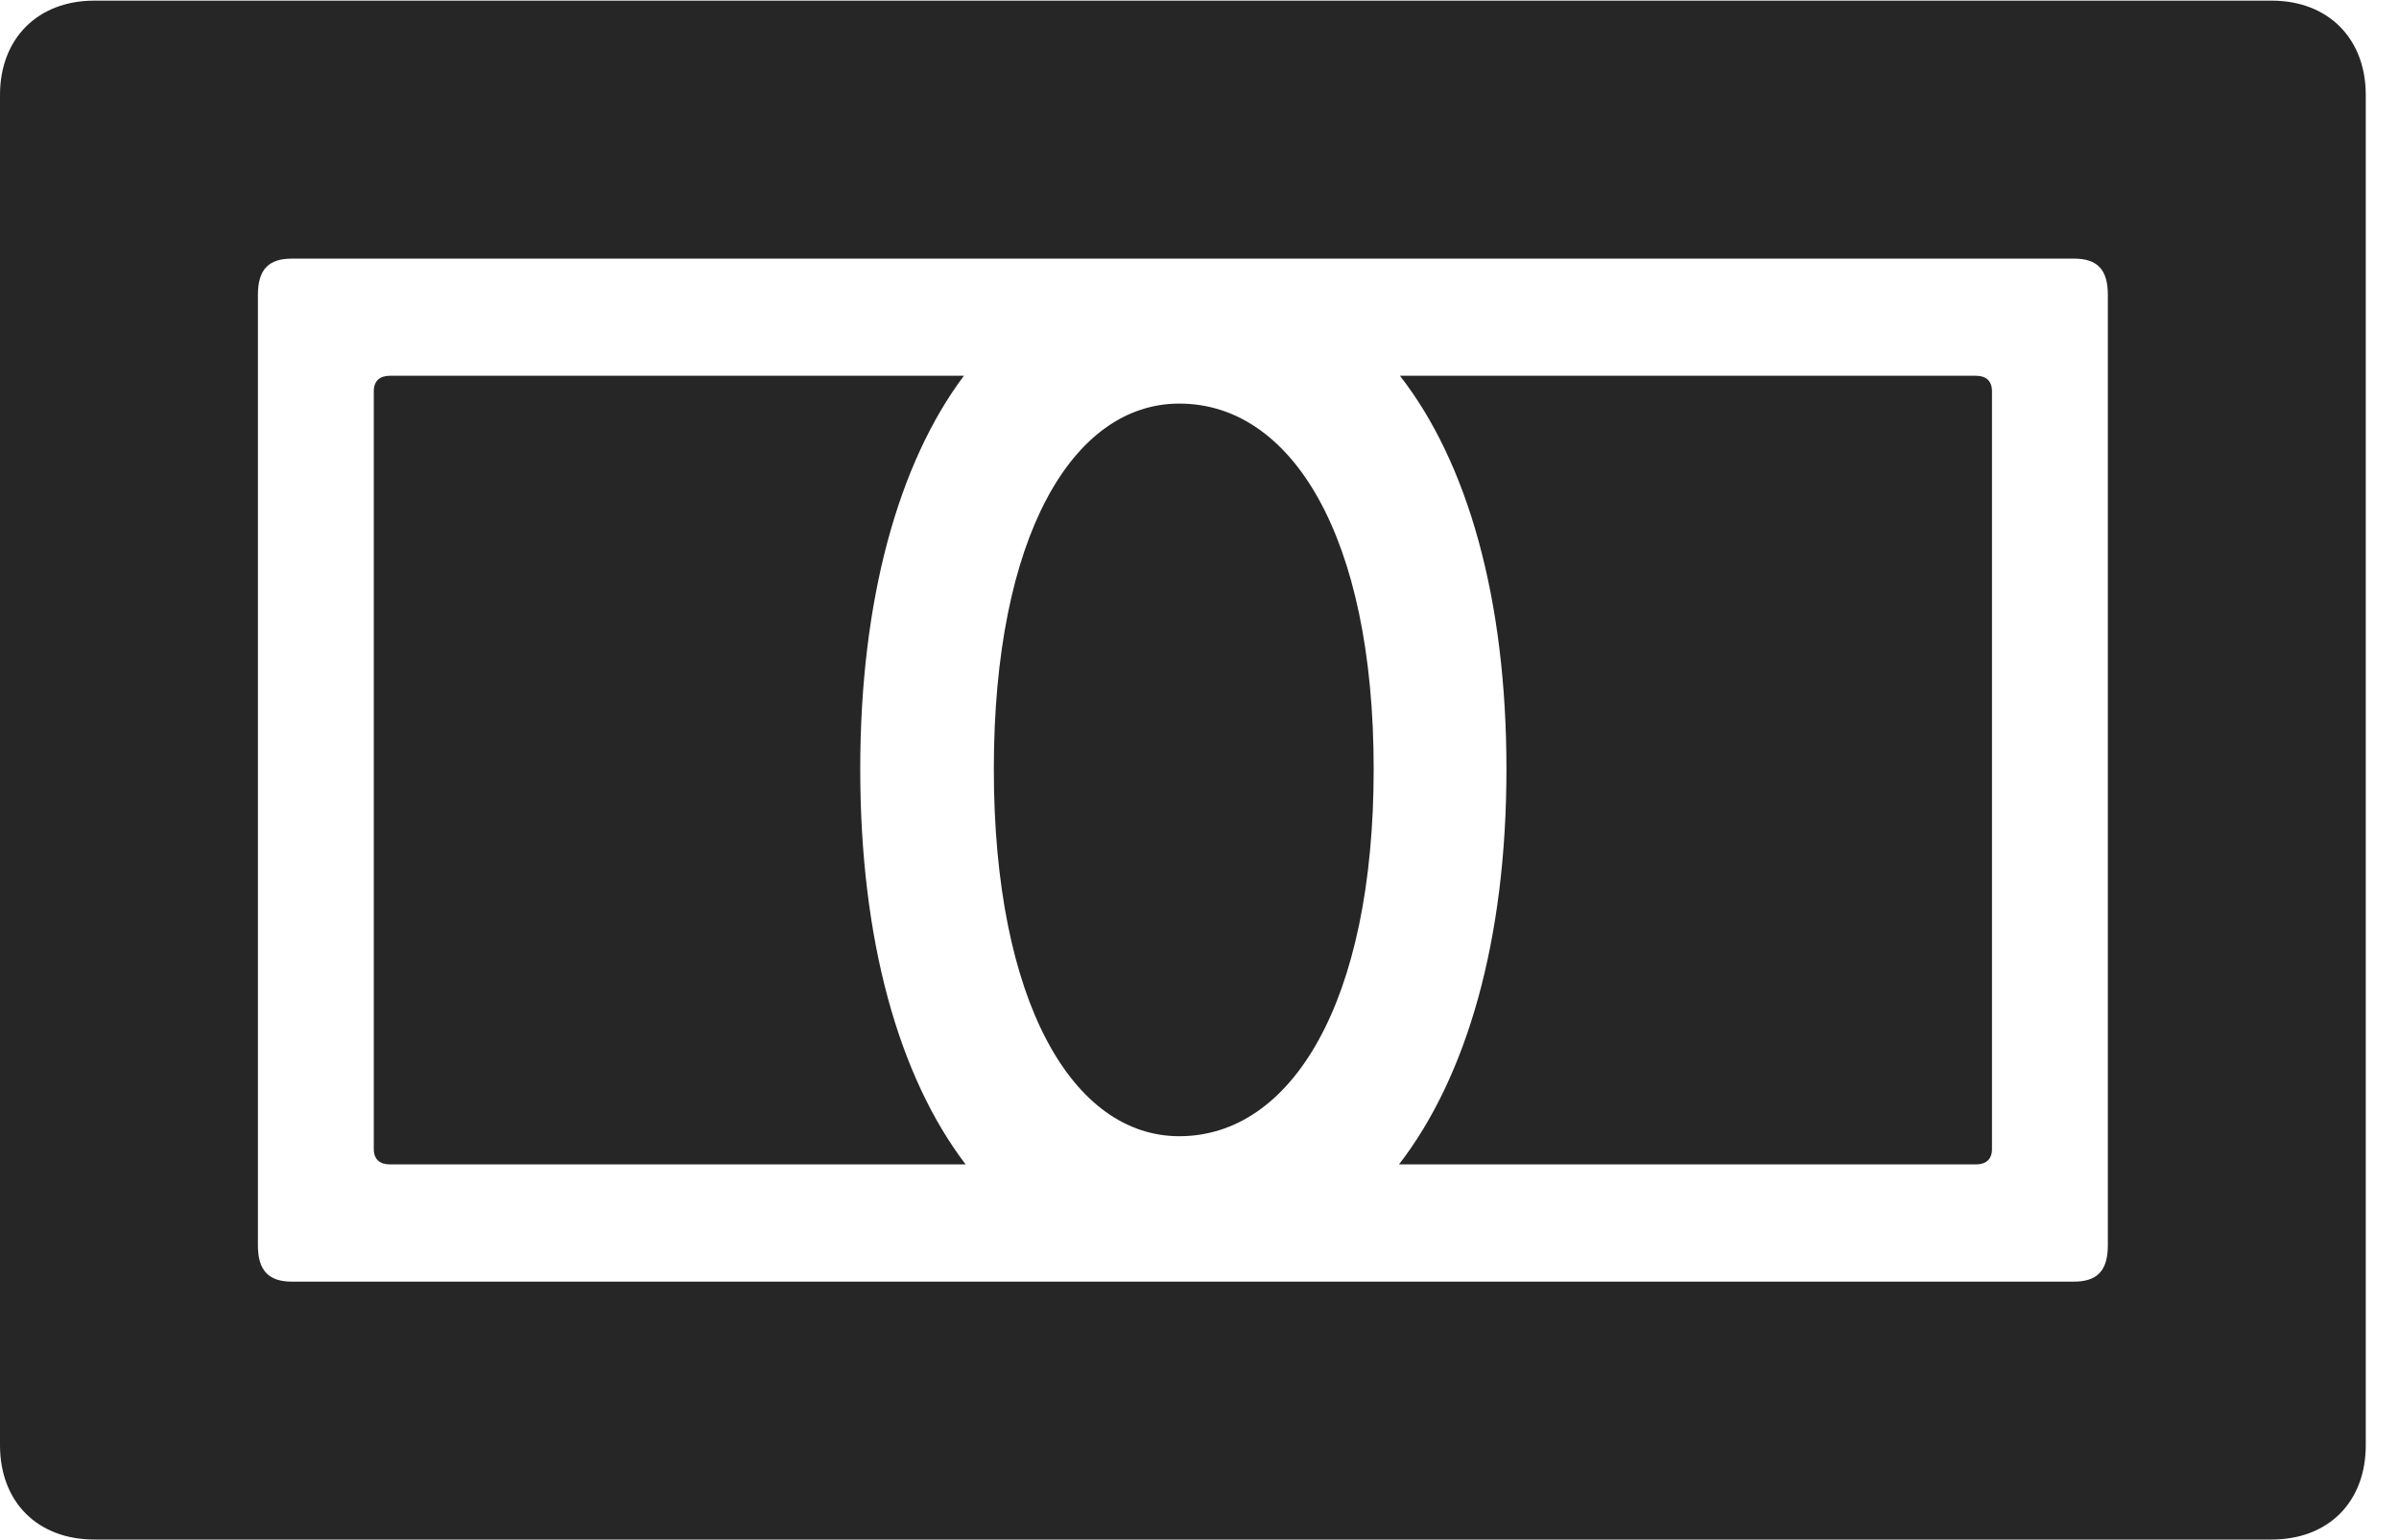 <?xml version="1.0" encoding="UTF-8"?>
<!--Generator: Apple Native CoreSVG 326-->
<!DOCTYPE svg PUBLIC "-//W3C//DTD SVG 1.1//EN" "http://www.w3.org/Graphics/SVG/1.1/DTD/svg11.dtd">
<svg version="1.1" xmlns="http://www.w3.org/2000/svg" xmlns:xlink="http://www.w3.org/1999/xlink"
       viewBox="0 0 26.128 16.769">
       <g>
              <rect height="16.769" opacity="0" width="26.128" x="0" y="0" />
              <path d="M4.071 12.516C4.071 12.628 4.137 12.683 4.246 12.683L10.517 12.683C9.788 11.726 9.369 10.241 9.369 8.377C9.369 6.524 9.788 5.041 10.498 4.093L4.246 4.093C4.137 4.093 4.071 4.149 4.071 4.261ZM10.824 8.377C10.824 10.917 11.685 12.376 12.844 12.376C14.067 12.376 14.961 10.917 14.961 8.377C14.961 5.838 14.067 4.396 12.844 4.396C11.685 4.396 10.824 5.838 10.824 8.377ZM15.237 12.683L21.521 12.683C21.63 12.683 21.695 12.628 21.695 12.516L21.695 4.261C21.695 4.149 21.63 4.093 21.521 4.093L15.247 4.093C15.986 5.041 16.407 6.524 16.407 8.377C16.407 10.241 15.976 11.726 15.237 12.683Z"
                     fill="currentColor" fill-opacity="0.85" />
              <path d="M0 15.742C0 16.36 0.409 16.769 1.027 16.769L24.741 16.769C25.359 16.769 25.766 16.36 25.766 15.742L25.766 1.033C25.766 0.422 25.359 0.007 24.741 0.007L1.027 0.007C0.409 0.007 0 0.422 0 1.033ZM2.809 13.566L2.809 3.211C2.809 2.932 2.929 2.817 3.179 2.817L22.587 2.817C22.839 2.817 22.957 2.932 22.957 3.211L22.957 13.566C22.957 13.842 22.839 13.96 22.587 13.96L3.179 13.96C2.929 13.96 2.809 13.842 2.809 13.566Z"
                     fill="currentColor" fill-opacity="0.85" />
       </g>
</svg>